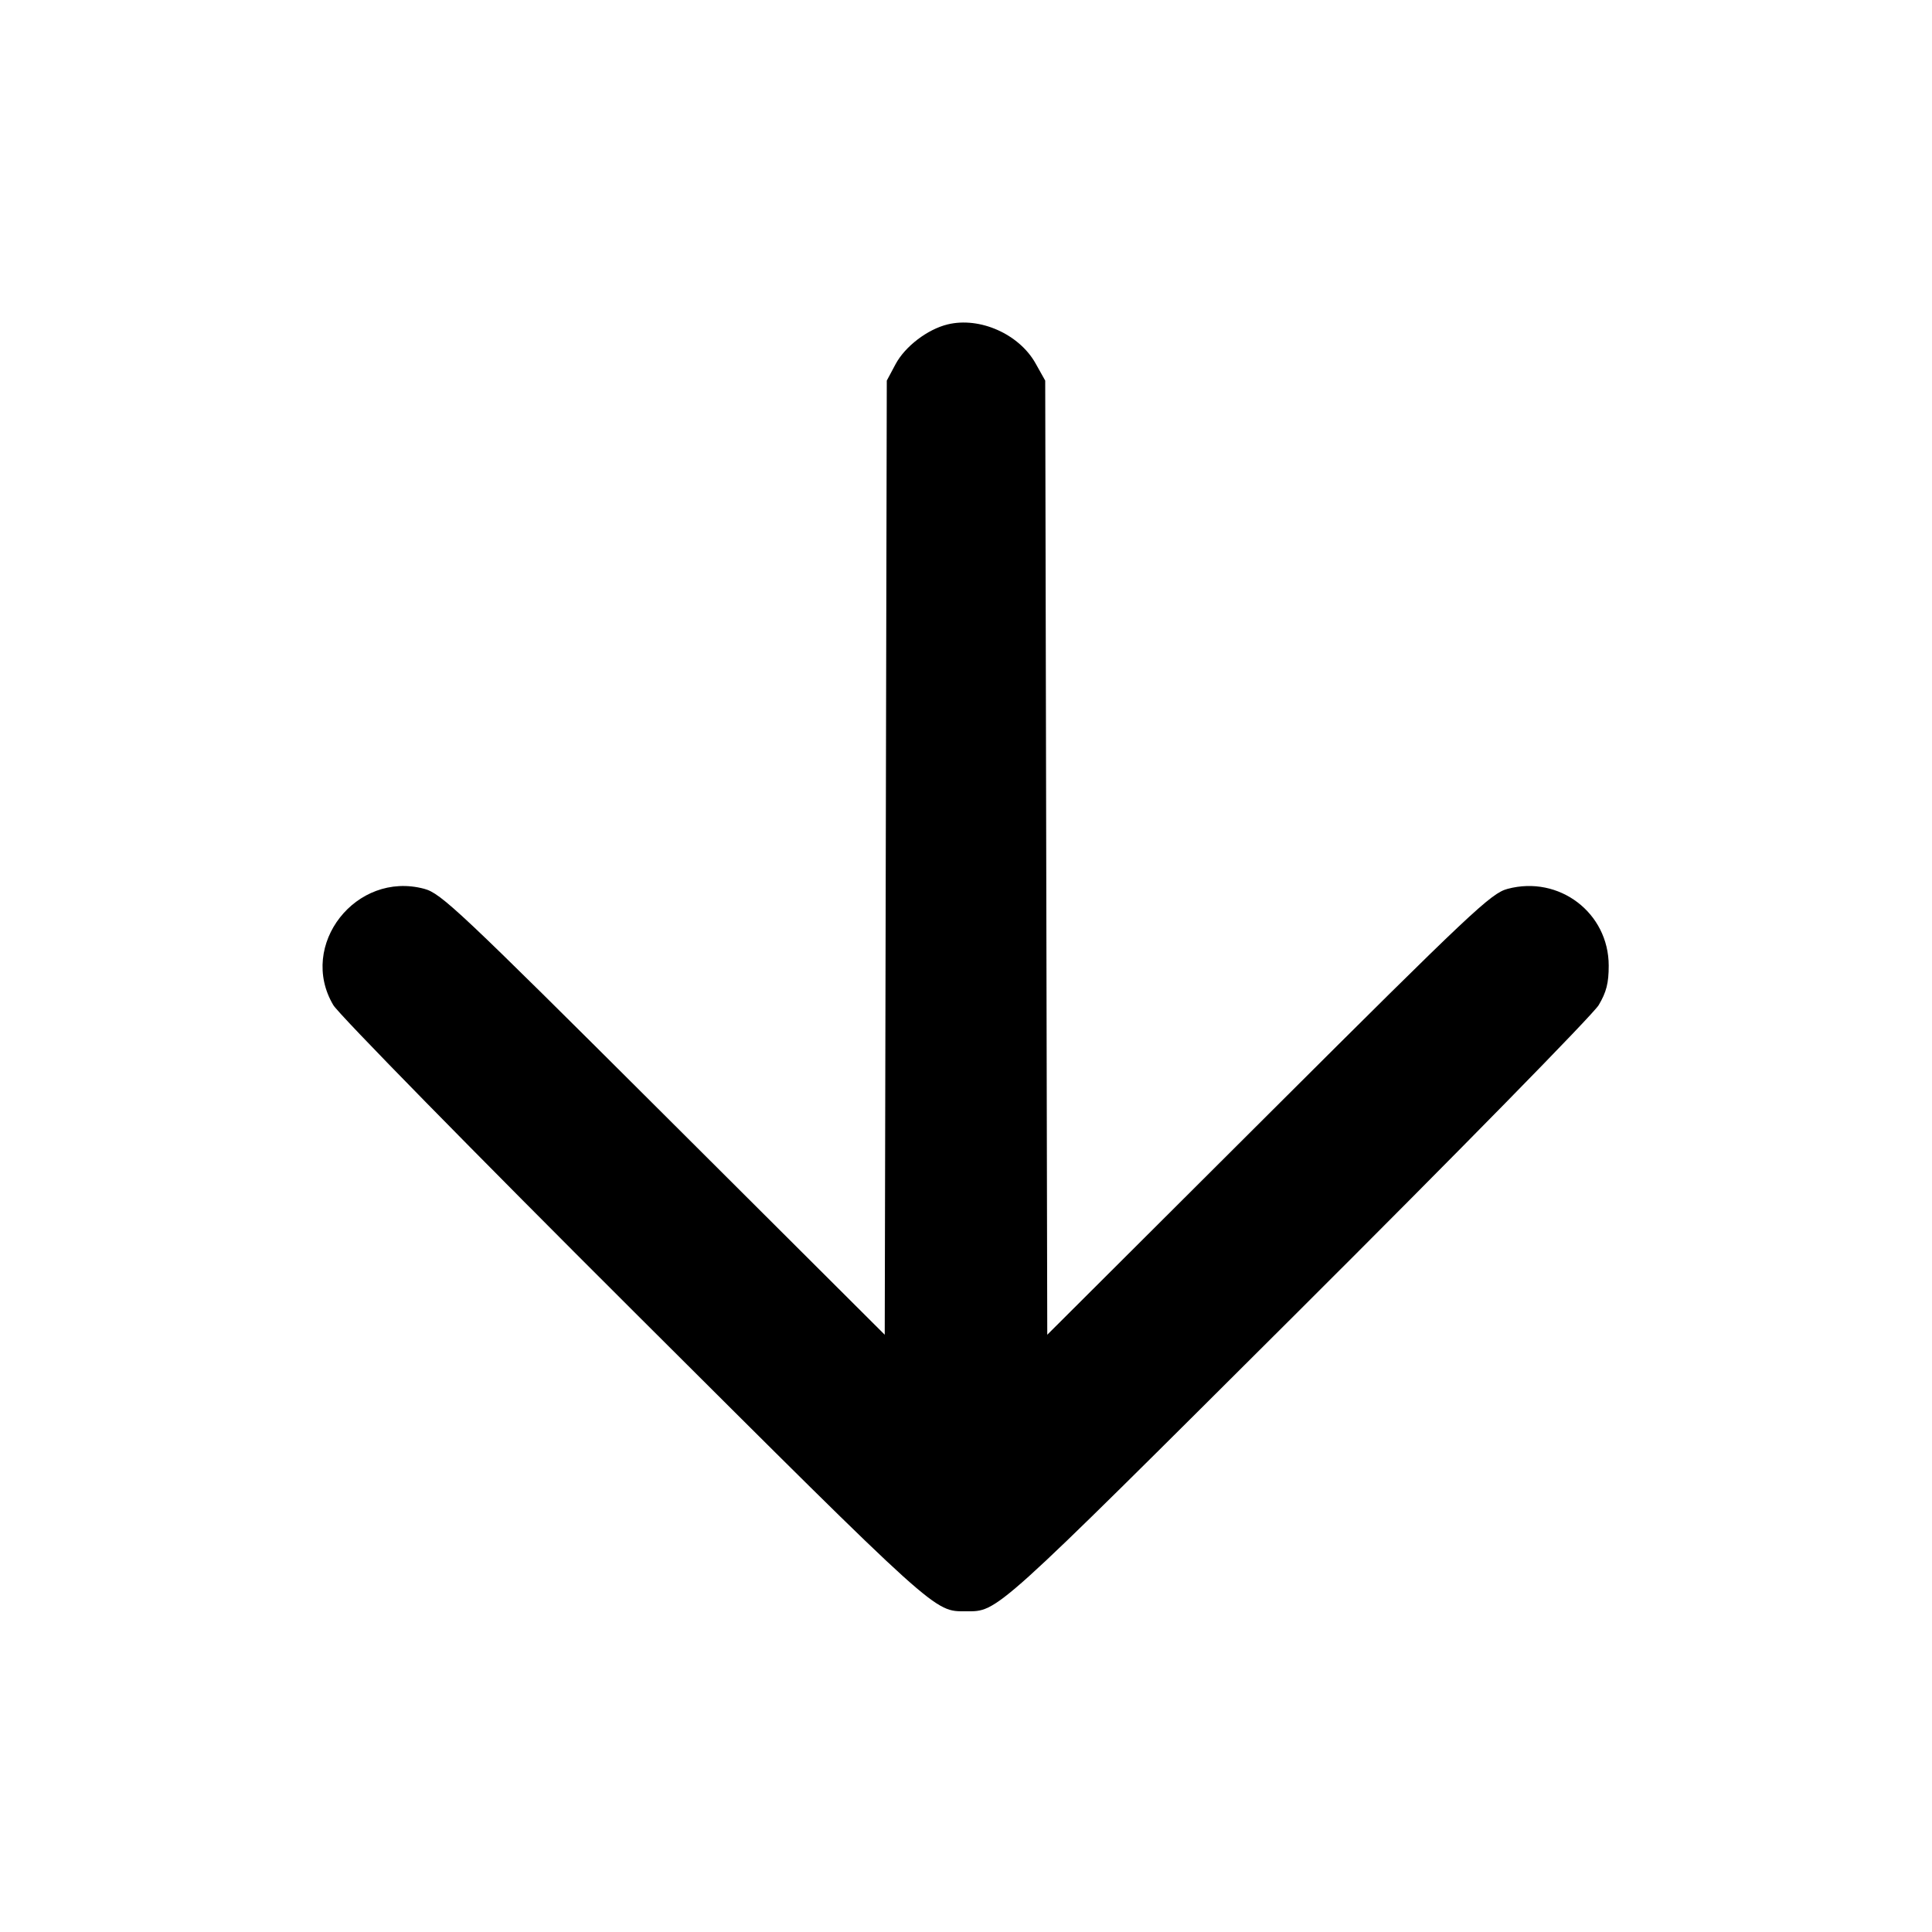 <svg version="1.1" width="500" height="500" xmlns="http://www.w3.org/2000/svg"><path d="M245.236 83.958 C 240.017 85.230,234.223 89.659,231.770 94.251 L 229.500 98.500 229.235 221.964 L 228.969 345.429 171.735 288.357 C 118.766 235.539,114.149 231.192,109.790 230.024 C 92.141 225.296,77.046 244.613,86.265 260.128 C 87.698 262.540,122.629 298.163,164.181 339.589 C 243.293 418.460,241.675 417.000,250.000 417.000 C 258.325 417.000,256.707 418.460,335.819 339.589 C 377.371 298.163,412.302 262.540,413.735 260.128 C 415.737 256.759,416.333 254.415,416.333 249.915 C 416.333 236.223,403.488 226.470,390.156 230.039 C 385.867 231.187,380.983 235.790,328.265 288.357 L 271.031 345.429 270.765 221.964 L 270.500 98.500 268.000 94.041 C 263.738 86.439,253.556 81.929,245.236 83.958 " stroke="none" fill="black" fill-rule="evenodd"/></svg>